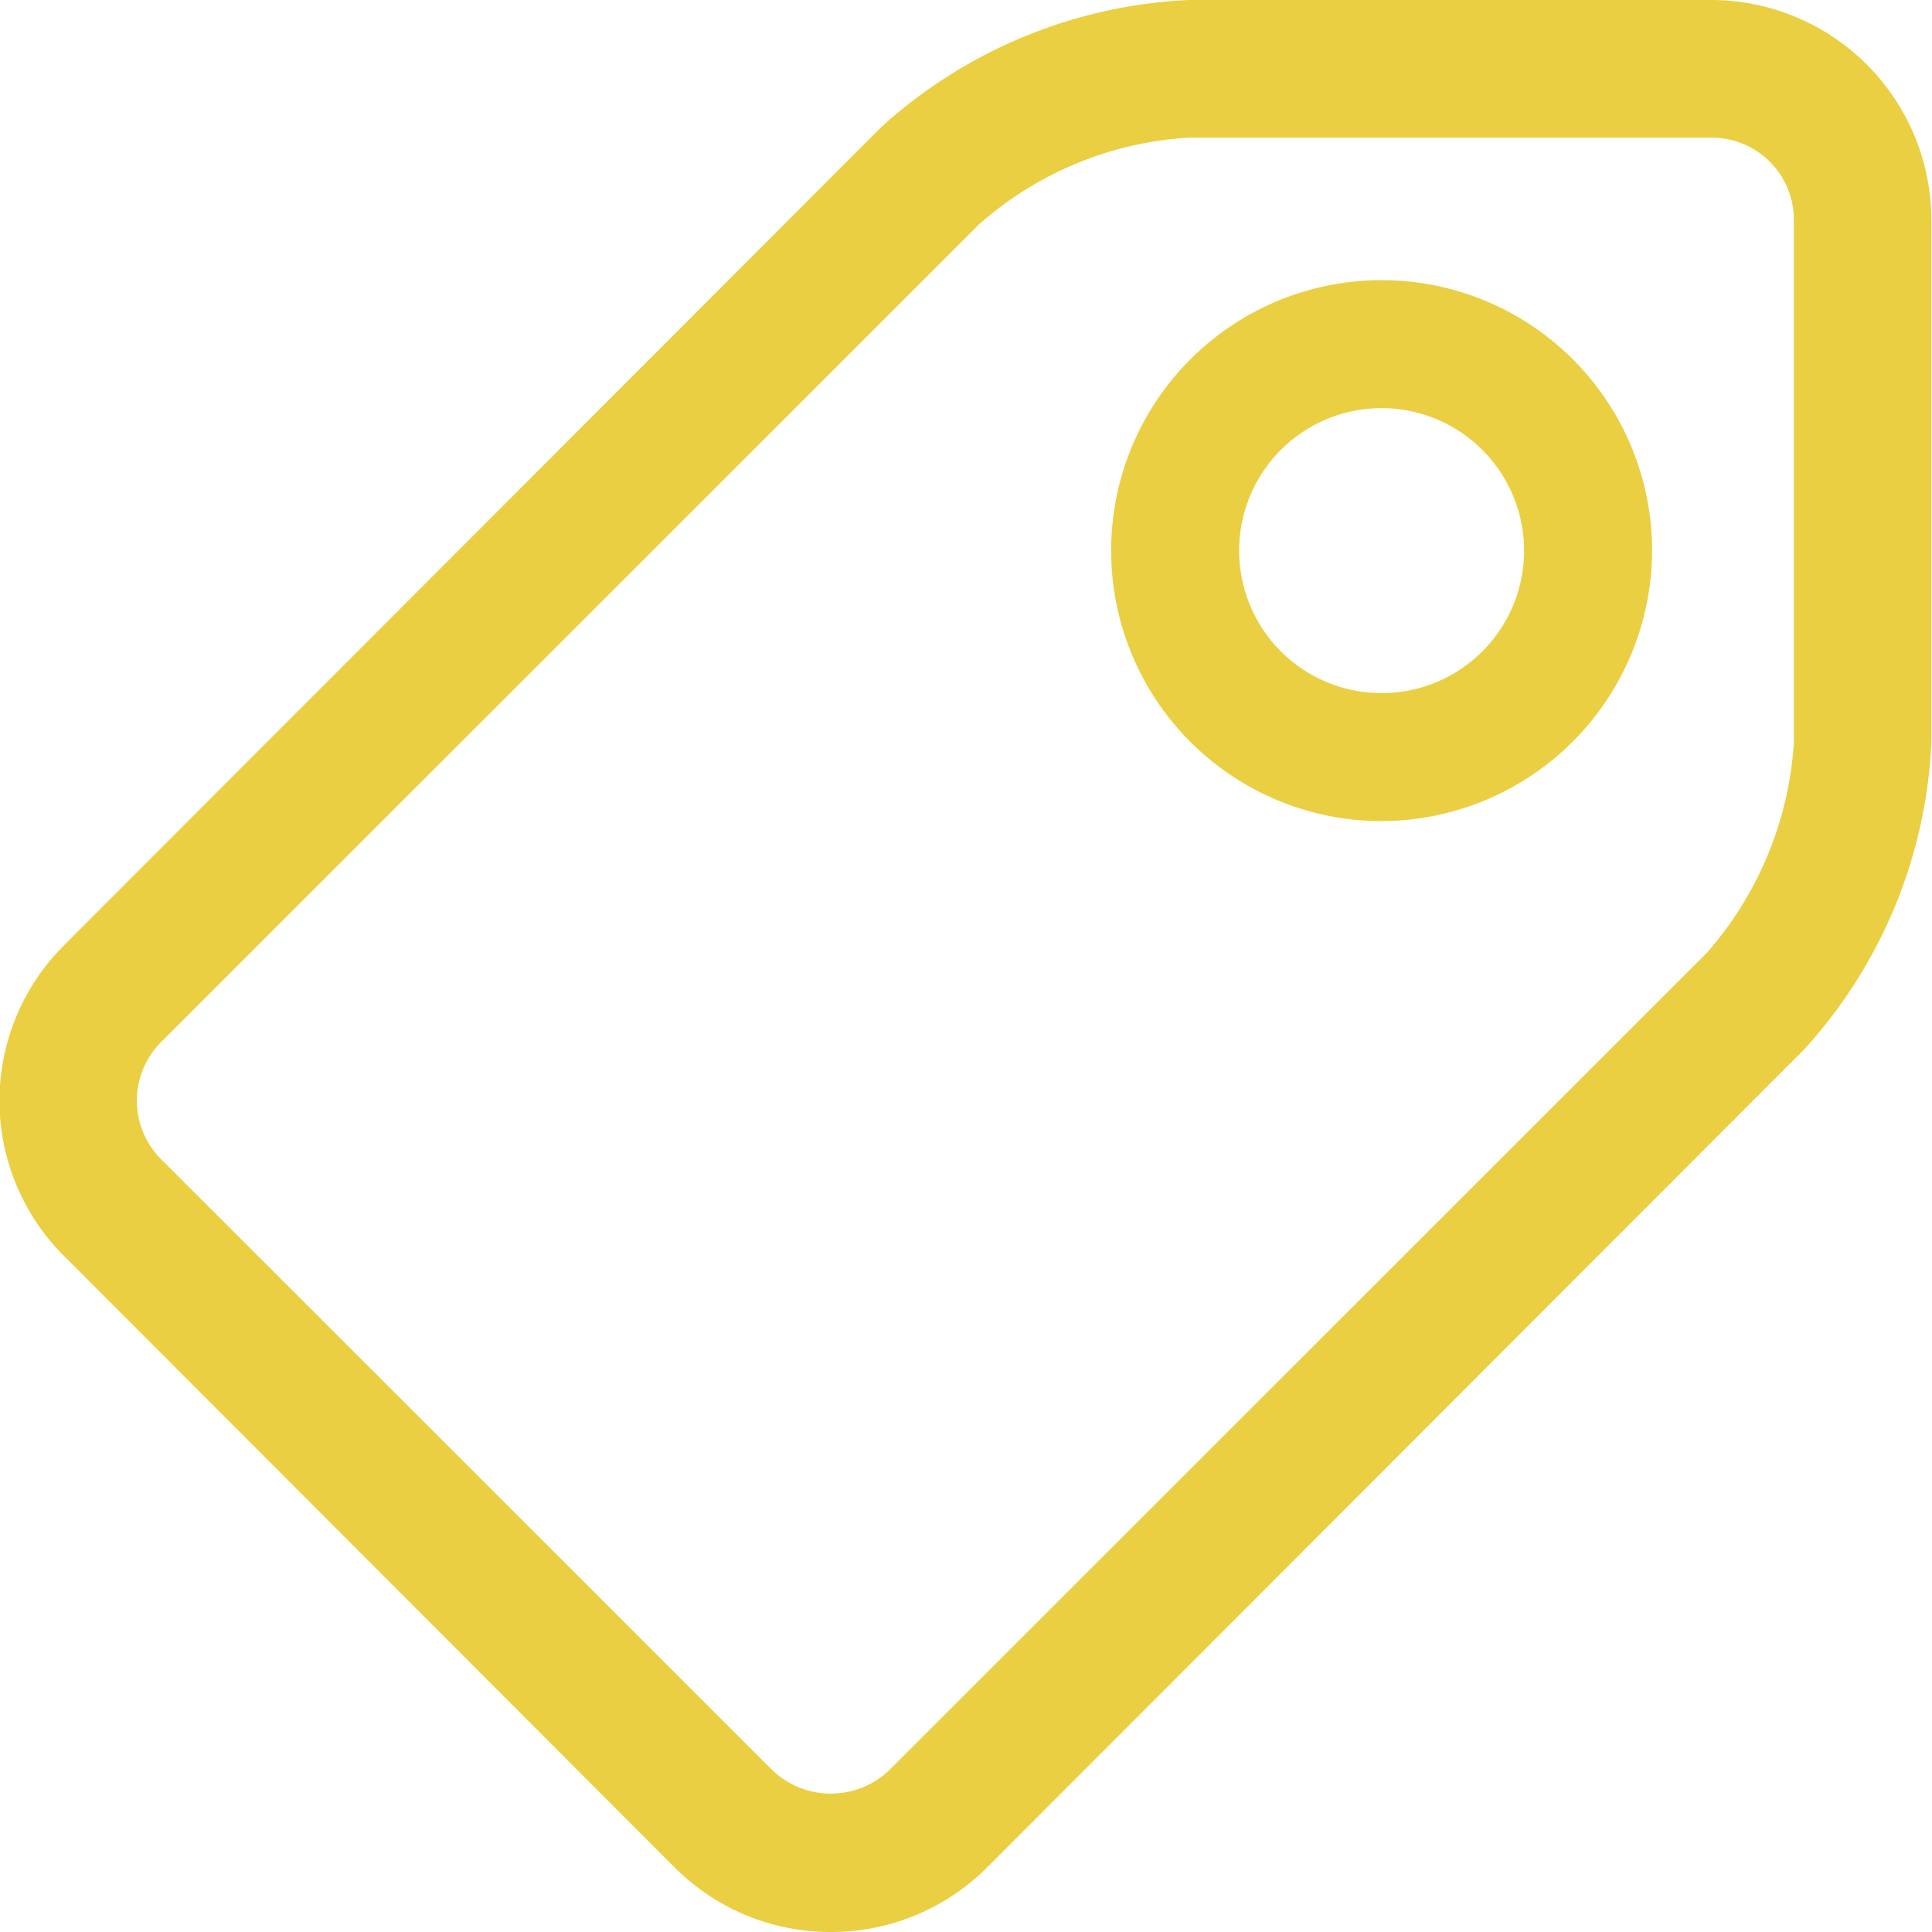 <svg xmlns="http://www.w3.org/2000/svg" width="16" height="16" viewBox="0 0 16 16">
  <defs>
    <style>
      .cls-1 {
        fill: #eacf42;
        fill-rule: evenodd;
      }
    </style>
  </defs>
  <path id="issue-icon" class="cls-1" d="M759.881,1395a1.821,1.821,0,0,1-1.289-.53l-5.063-5.07a1.815,1.815,0,0,1,0-2.57l6.772-6.78a4.067,4.067,0,0,1,2.542-1.05h4.329a1.826,1.826,0,0,1,1.823,1.82v4.33a4.048,4.048,0,0,1-1.053,2.54l-6.772,6.78a1.825,1.825,0,0,1-1.289.53h0Zm2.962-14.86a2.877,2.877,0,0,0-1.737.72l-6.772,6.77a0.687,0.687,0,0,0,0,.97l5.063,5.06a0.7,0.7,0,0,0,.967,0l6.772-6.77a2.919,2.919,0,0,0,.72-1.74v-4.33a0.68,0.68,0,0,0-.684-0.68h-4.329Zm1.6,5.66a2.24,2.24,0,1,1,2.239-2.24,2.246,2.246,0,0,1-2.239,2.24h0Zm0-3.42a1.18,1.18,0,1,0,1.179,1.18,1.181,1.181,0,0,0-1.179-1.18h0Z" transform="translate(-753 -1379)"/>
</svg>
